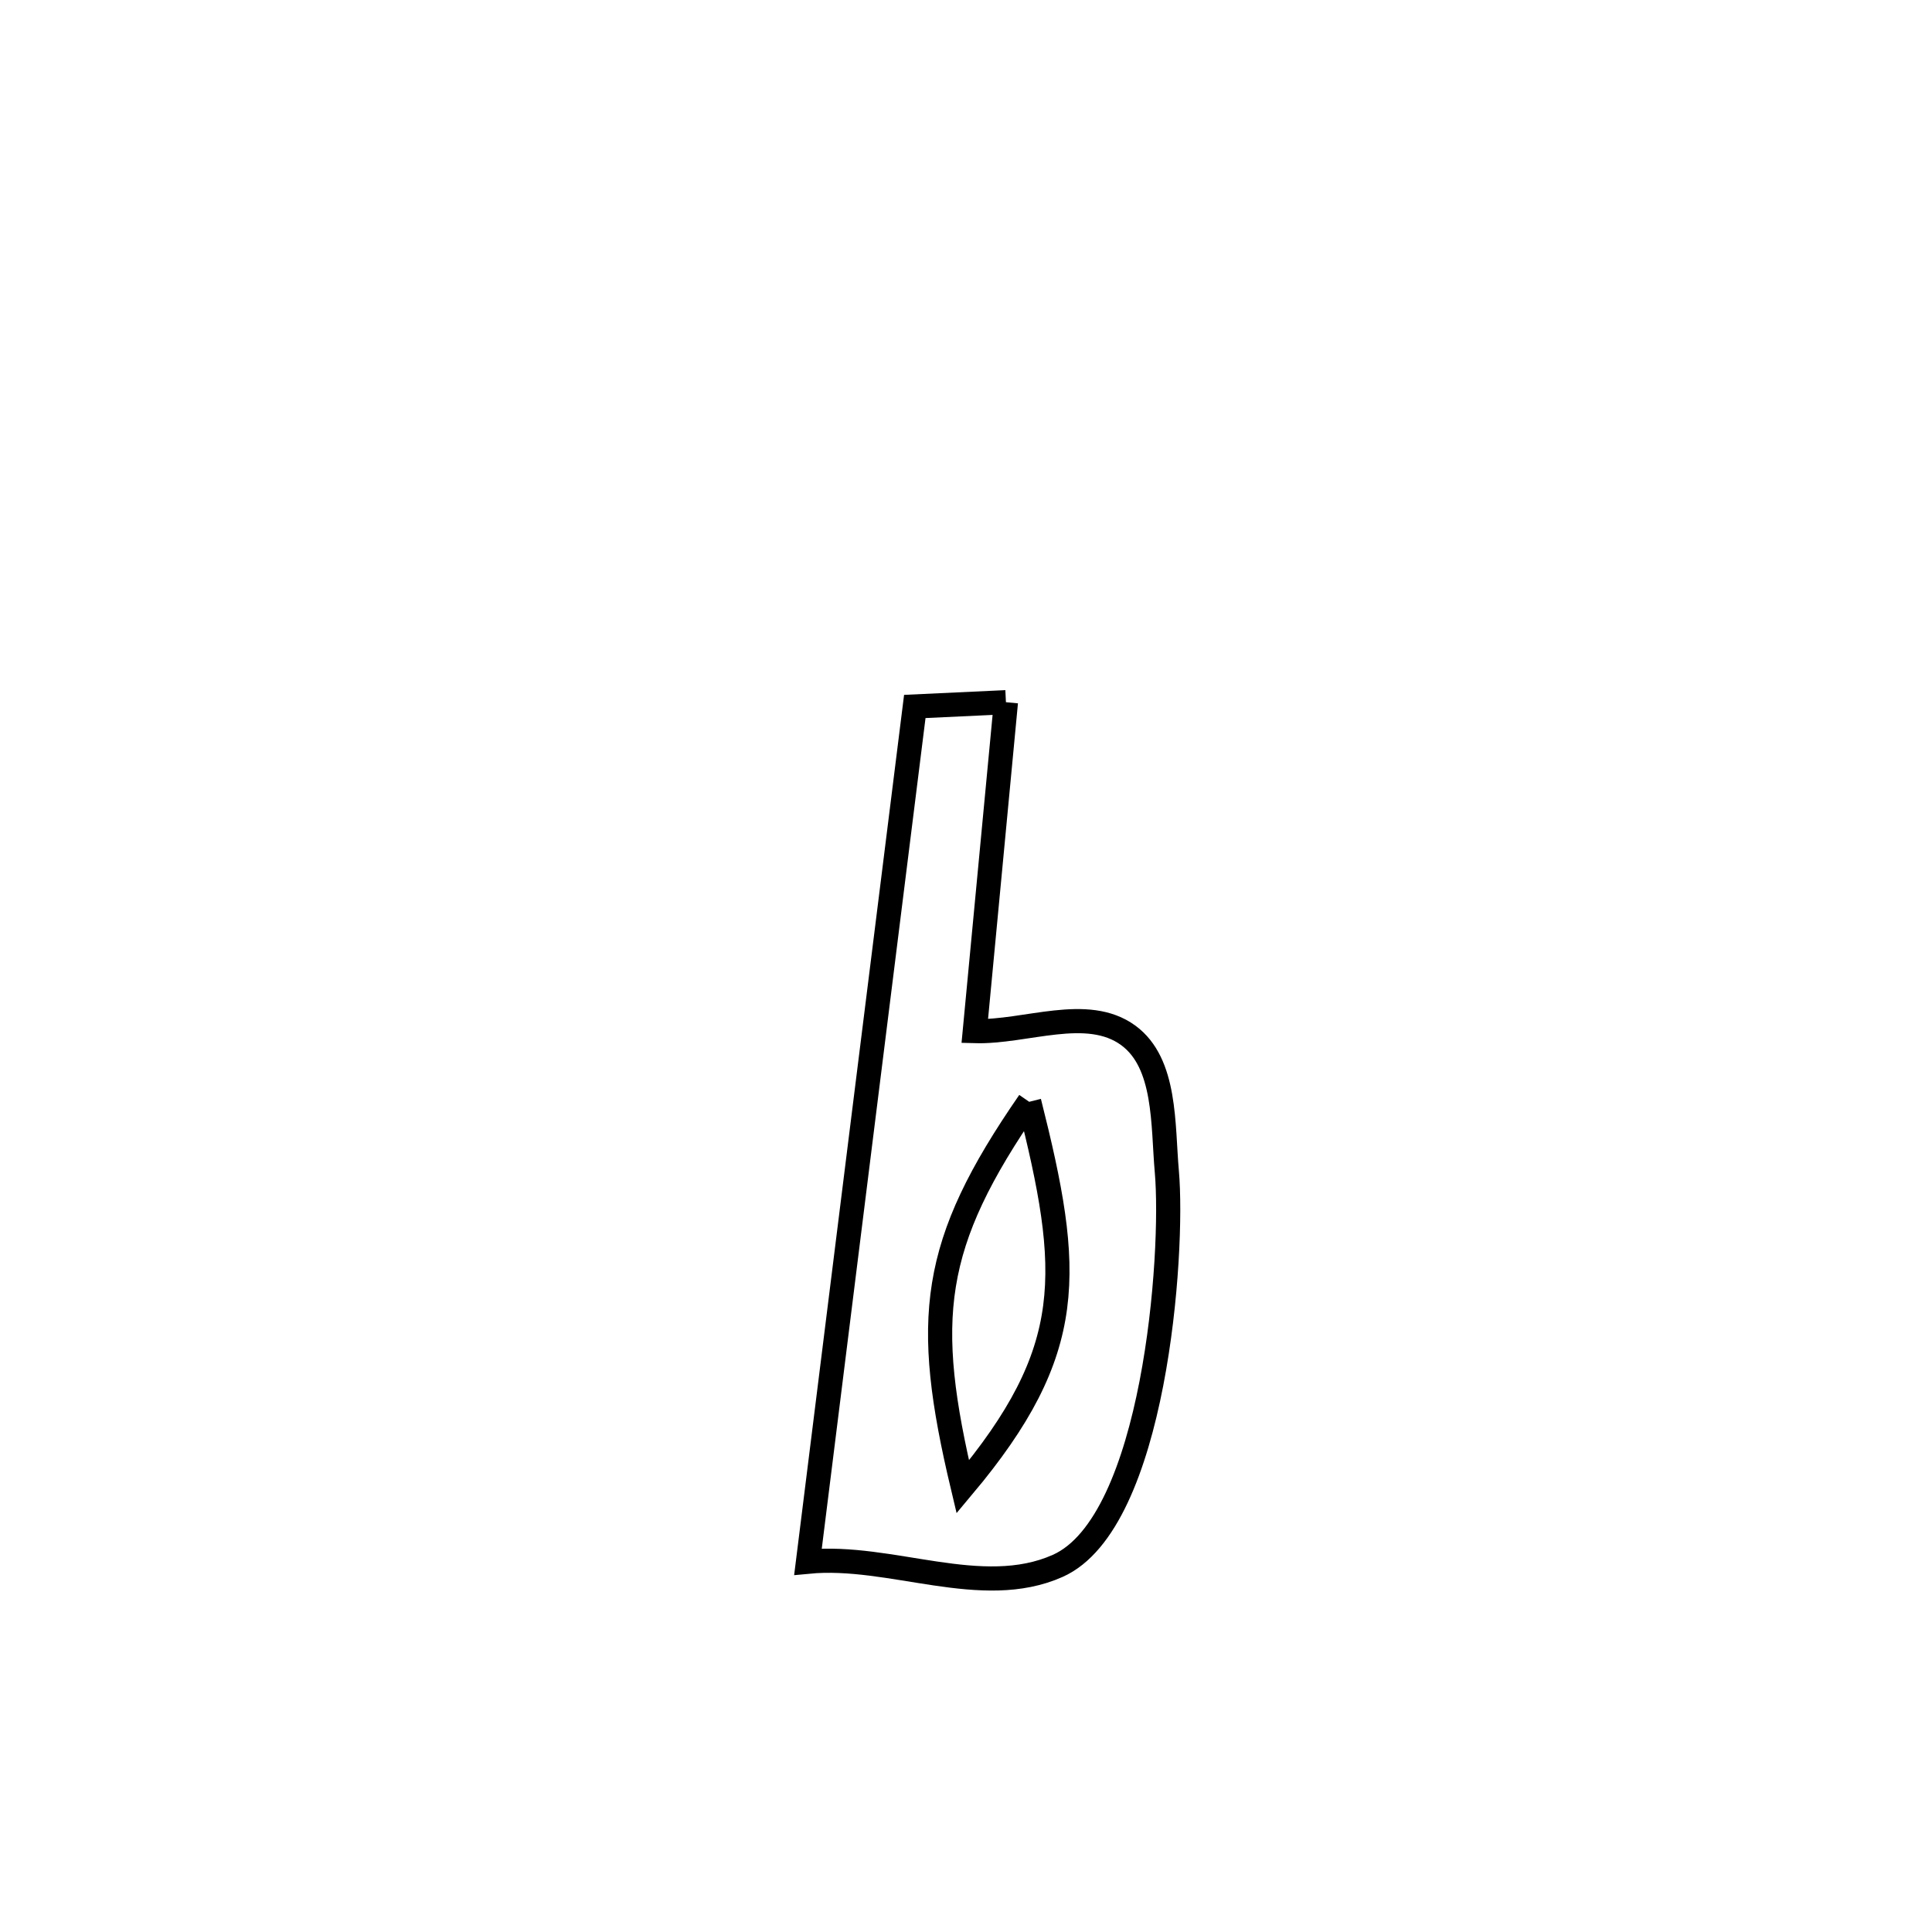 <svg xmlns="http://www.w3.org/2000/svg" viewBox="0.0 0.0 24.0 24.0" height="200px" width="200px"><path fill="none" stroke="black" stroke-width=".3" stroke-opacity="1.0"  filling="0" d="M12.496 8.723 L12.496 8.723 C12.367 10.085 12.238 11.447 12.109 12.809 L12.109 12.809 C12.744 12.827 13.503 12.487 14.016 12.862 C14.489 13.209 14.443 13.971 14.495 14.556 C14.584 15.576 14.346 18.915 13.139 19.452 C12.194 19.873 11.067 19.3 10.037 19.4 L10.037 19.4 C10.258 17.629 10.479 15.859 10.7 14.088 C10.922 12.318 11.143 10.547 11.364 8.776 L11.364 8.776 C11.741 8.759 12.119 8.741 12.496 8.723 L12.496 8.723"></path>
<path fill="none" stroke="black" stroke-width=".3" stroke-opacity="1.0"  filling="0" d="M12.785 13.687 L12.785 13.687 C11.559 15.461 11.462 16.379 11.96 18.471 L11.96 18.471 C13.386 16.772 13.319 15.805 12.785 13.687 L12.785 13.687"></path></svg>